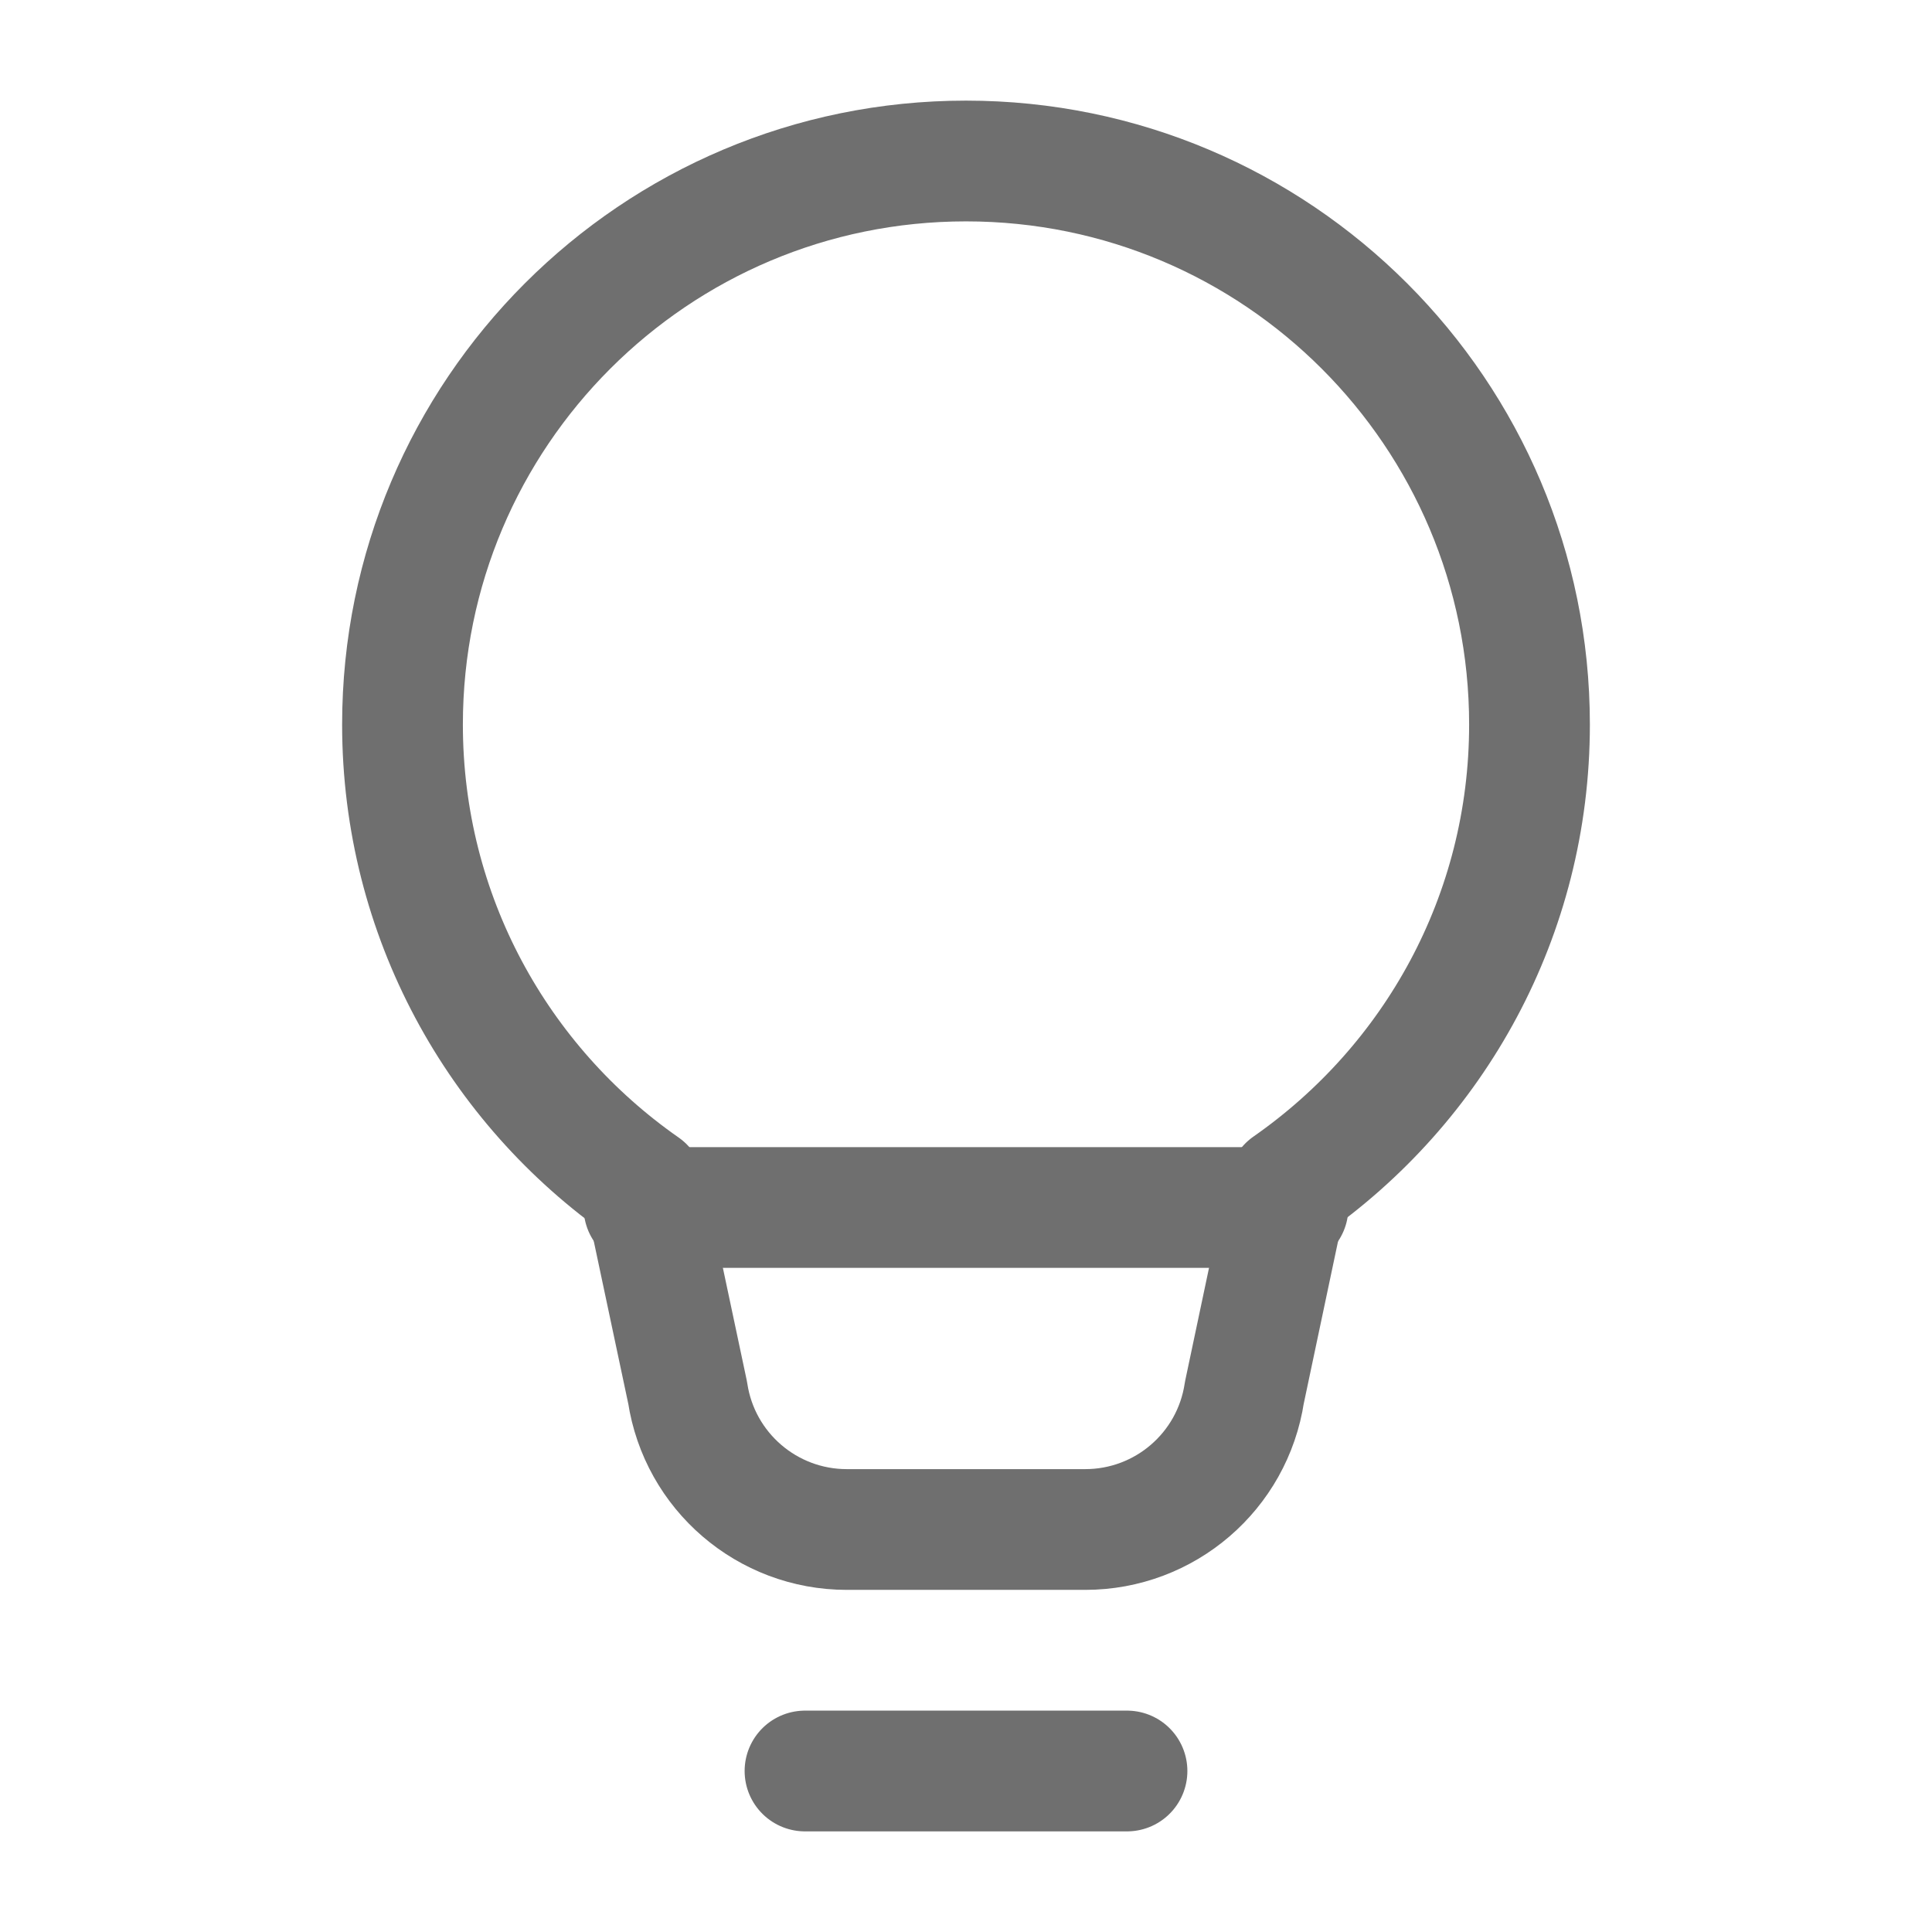 <svg width="64px" height="64px" viewBox="0 0 24 24" fill="none" xmlns="http://www.w3.org/2000/svg">
    <path d="M10 22H14M5 9C5 5.134 8.134 2 12 2C15.866 2 19 5.134 19 9C19 11.379 17.814 13.469 16 14.734L15.458 17.3C15.31 18.278 14.47 19 13.481 19H10.519C9.531 19 8.69 18.278 8.542 17.3L8 14.745C6.187 13.48 5 11.379 5 9Z"
          stroke="#6f6f6f" stroke-width="1.5" stroke-linecap="round" stroke-linejoin="round"/>
    <path d="M8 15H16" stroke="#6f6f6f" stroke-width="1.5" stroke-linecap="round" stroke-linejoin="round"/>
</svg>